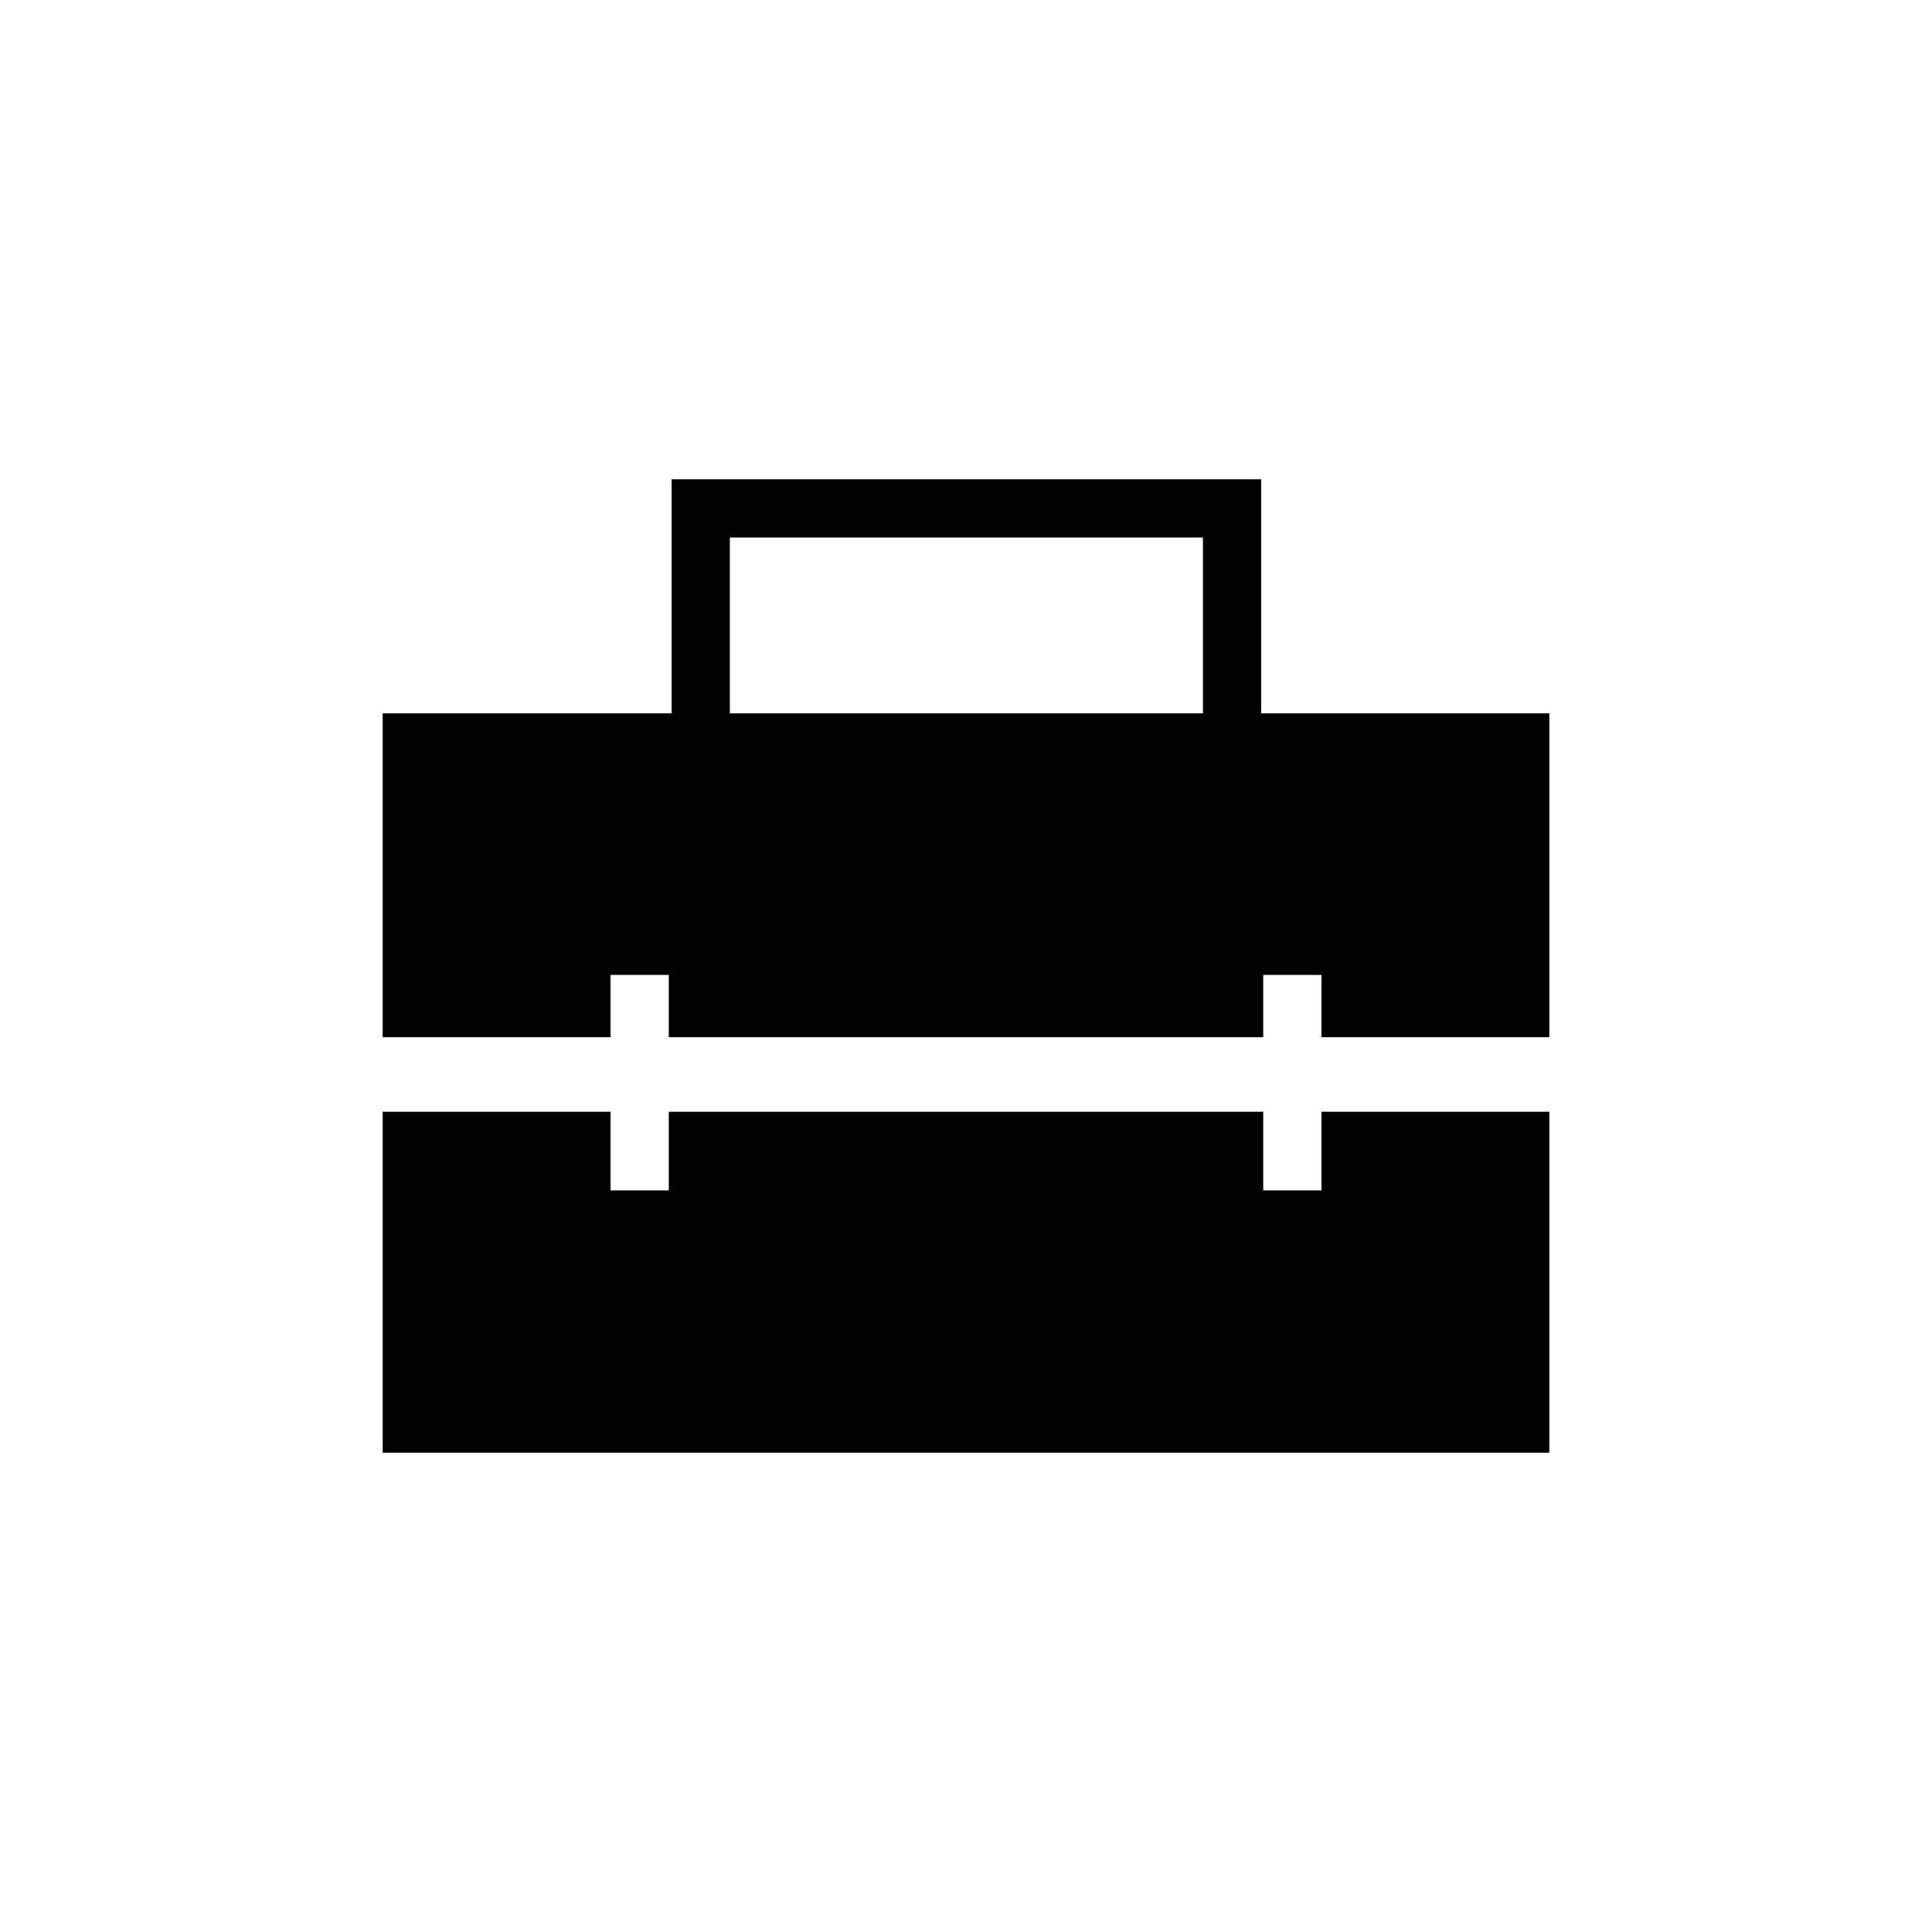 <svg xmlns="http://www.w3.org/2000/svg" height="20" viewBox="0 -960 960 960" width="20"><path d="M362.65-605.54h235.08v-87.38H362.65v87.38Zm-172.5 367.39v-169.43h113.23v39.08h28.93v-39.08h295.38v39.08h28.93v-39.08h113.23v169.43h-579.7Zm0-206.47v-160.92h143.58v-116.31h292.92v116.31h143.2v160.92H656.62v-30.96h-28.93v30.96H332.31v-30.96h-28.93v30.96H190.15Z"/></svg>